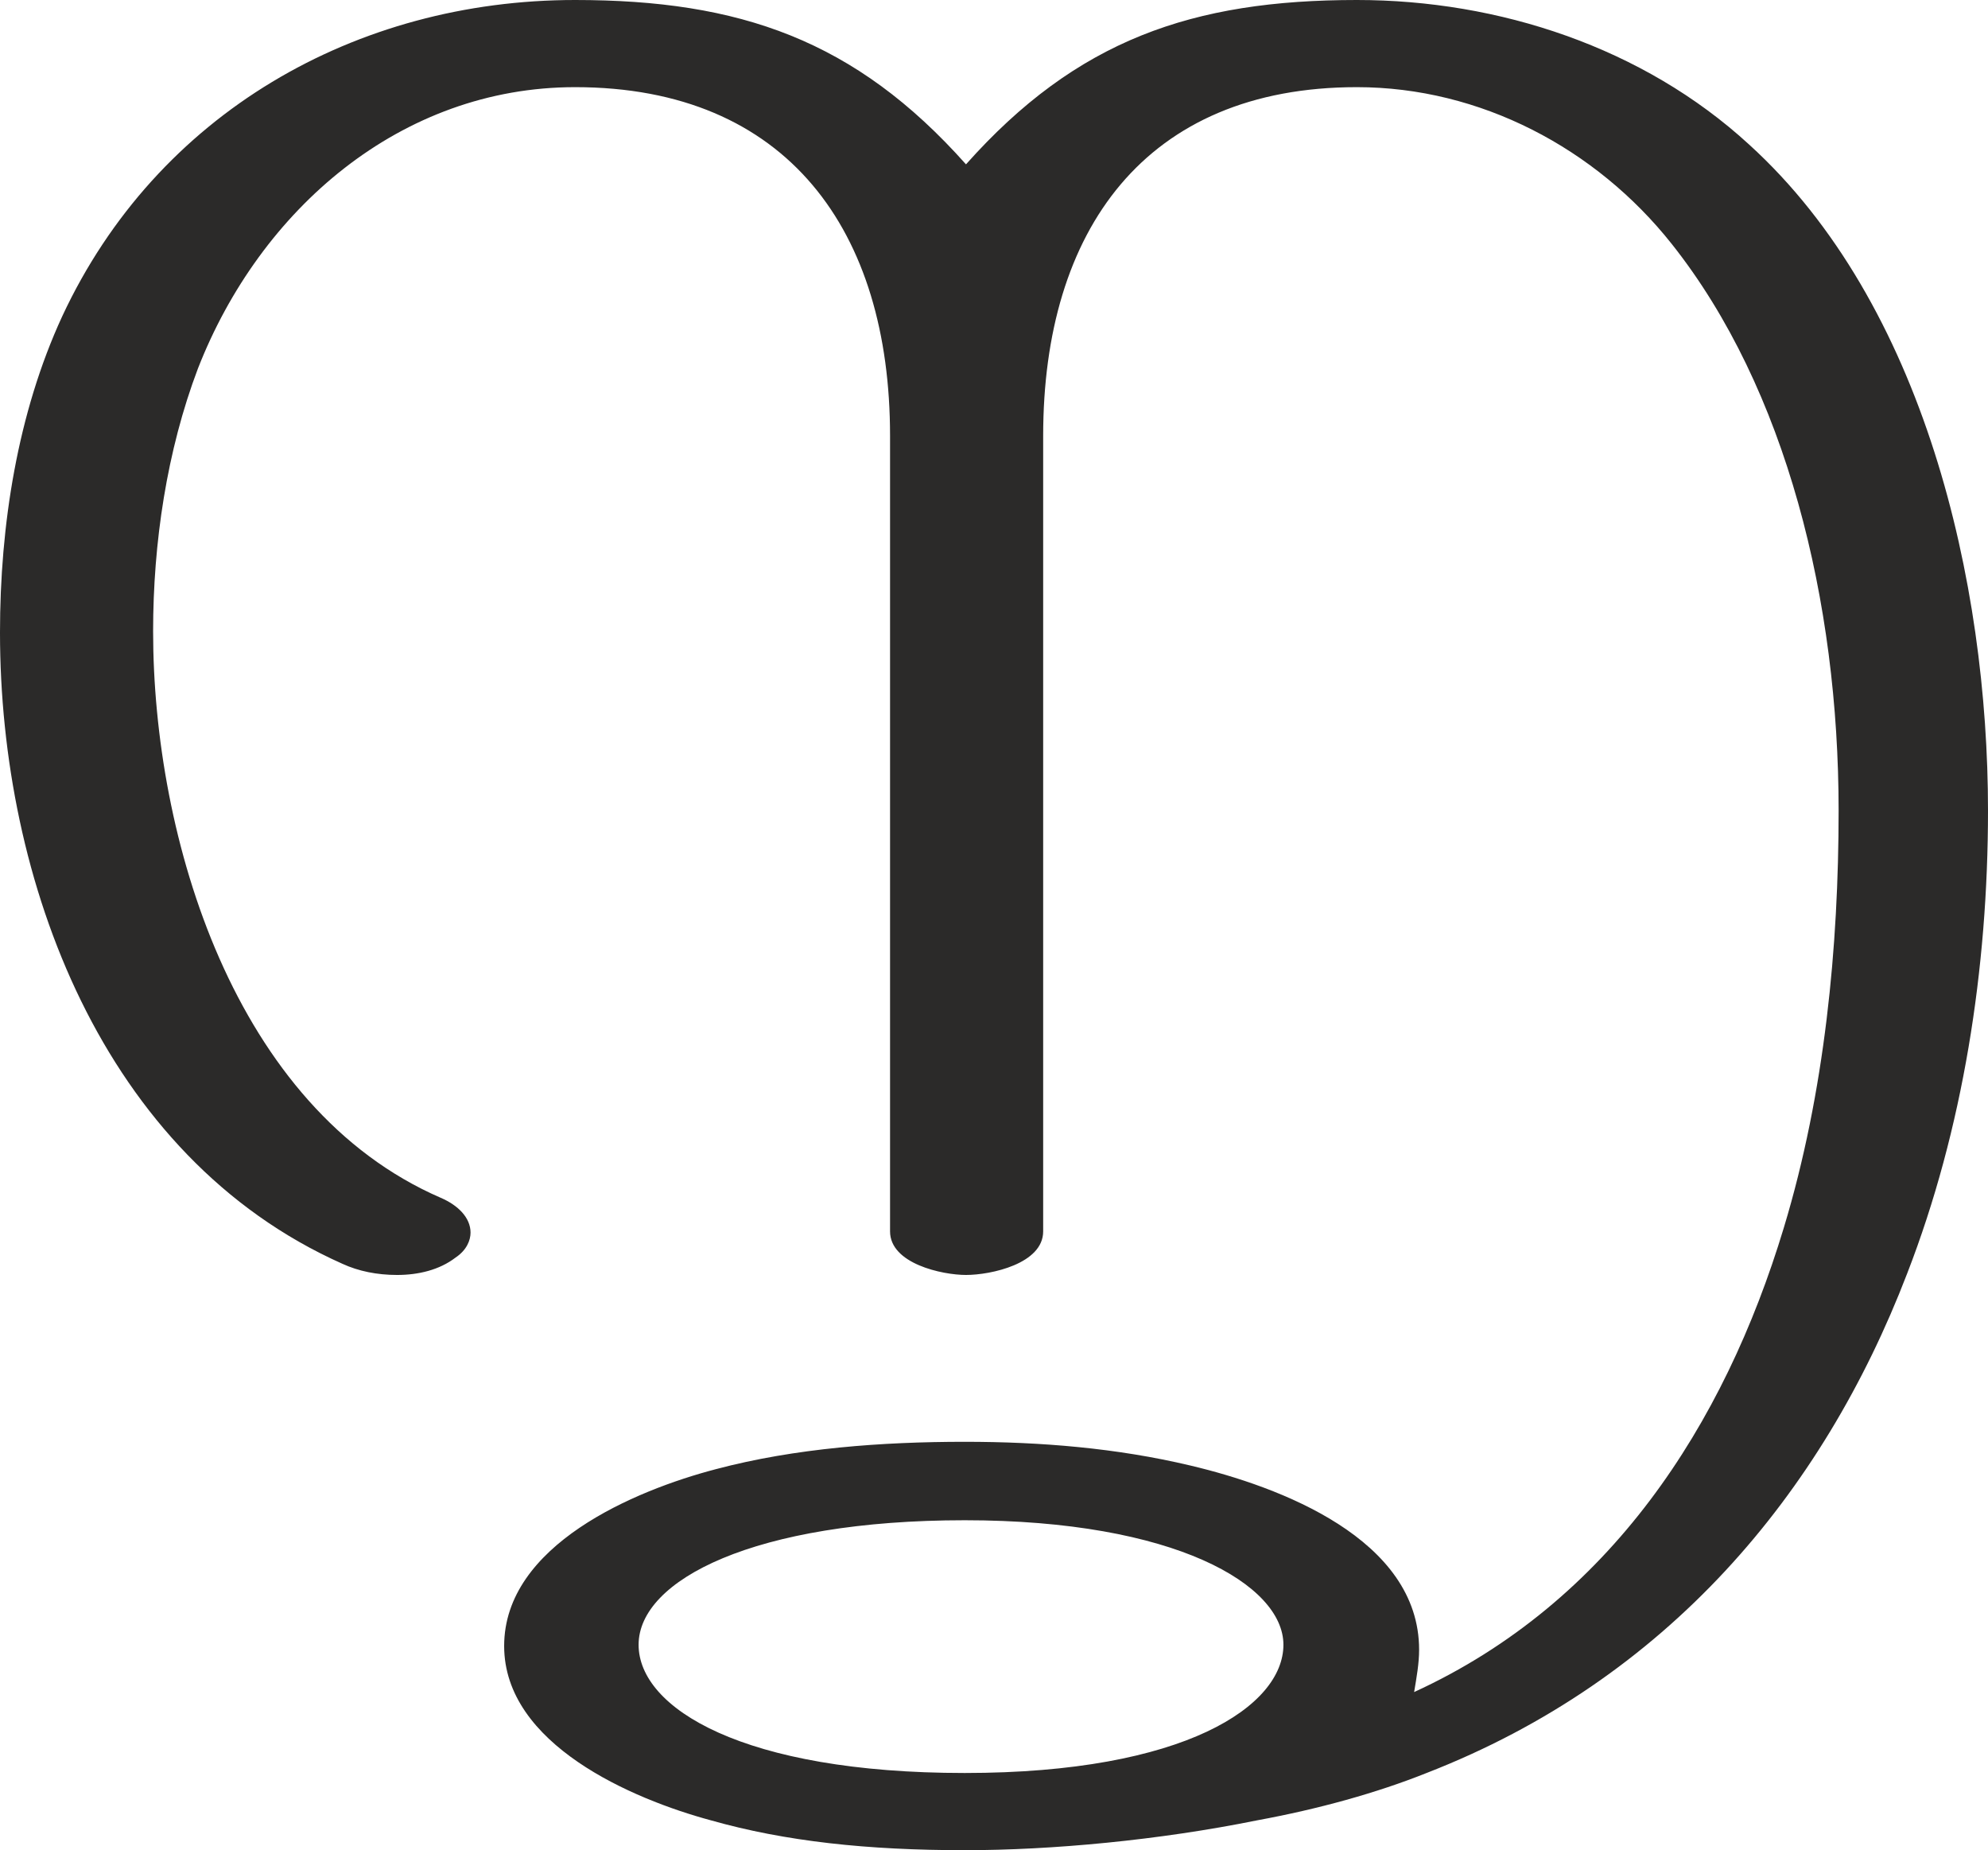 <?xml version="1.0" encoding="UTF-8"?>
<!DOCTYPE svg PUBLIC "-//W3C//DTD SVG 1.1//EN" "http://www.w3.org/Graphics/SVG/1.1/DTD/svg11.dtd">
<!-- Creator: CorelDRAW X8 -->
<svg xmlns="http://www.w3.org/2000/svg" xml:space="preserve" width="1597px" height="1486px" version="1.1" style="shape-rendering:geometricPrecision; text-rendering:geometricPrecision; image-rendering:optimizeQuality; fill-rule:evenodd; clip-rule:evenodd"
viewBox="0 0 1597 1486"
 xmlns:xlink="http://www.w3.org/1999/xlink">
 <defs>
  <style type="text/css">
   <![CDATA[
    .fil0 {fill:#2B2A29;fill-rule:nonzero}
   ]]>
  </style>
 </defs>
 <g id="Layer_x0020_1">
  <path class="fil0" d="M1146 1424c193,-75 318,-224 386,-401 45,-116 65,-245 65,-372 0,-183 -51,-407 -192,-535 -85,-78 -201,-116 -315,-116 -132,0 -225,32 -314,132 -89,-100 -182,-132 -314,-132 -176,0 -336,91 -412,254 -36,78 -50,168 -50,254 0,199 82,421 275,507 13,6 28,9 44,9 17,0 34,-4 47,-14 9,-6 12,-14 12,-20 0,-12 -10,-22 -24,-28 -166,-72 -231,-289 -231,-455 0,-71 11,-145 36,-211 50,-128 163,-226 303,-226 171,0 253,116 253,280l0 639c0,26 42,35 61,35 20,0 62,-9 62,-35l0 -639c0,-165 82,-280 252,-280 99,0 192,49 253,126 92,116 134,287 134,455 0,109 -11,226 -44,335 -48,159 -140,301 -297,373 2,-12 4,-23 4,-34 0,-89 -112,-131 -184,-148 -59,-14 -120,-19 -181,-19 -66,0 -136,5 -200,22 -65,17 -170,61 -170,142 0,79 103,123 166,140 60,17 126,24 204,24 70,0 156,-8 235,-24 49,-9 96,-22 136,-38zm-371 0c-178,0 -262,-52 -262,-103 0,-52 93,-100 262,-100 169,0 256,52 256,100 0,49 -79,103 -256,103z"/>
 </g>
</svg>
